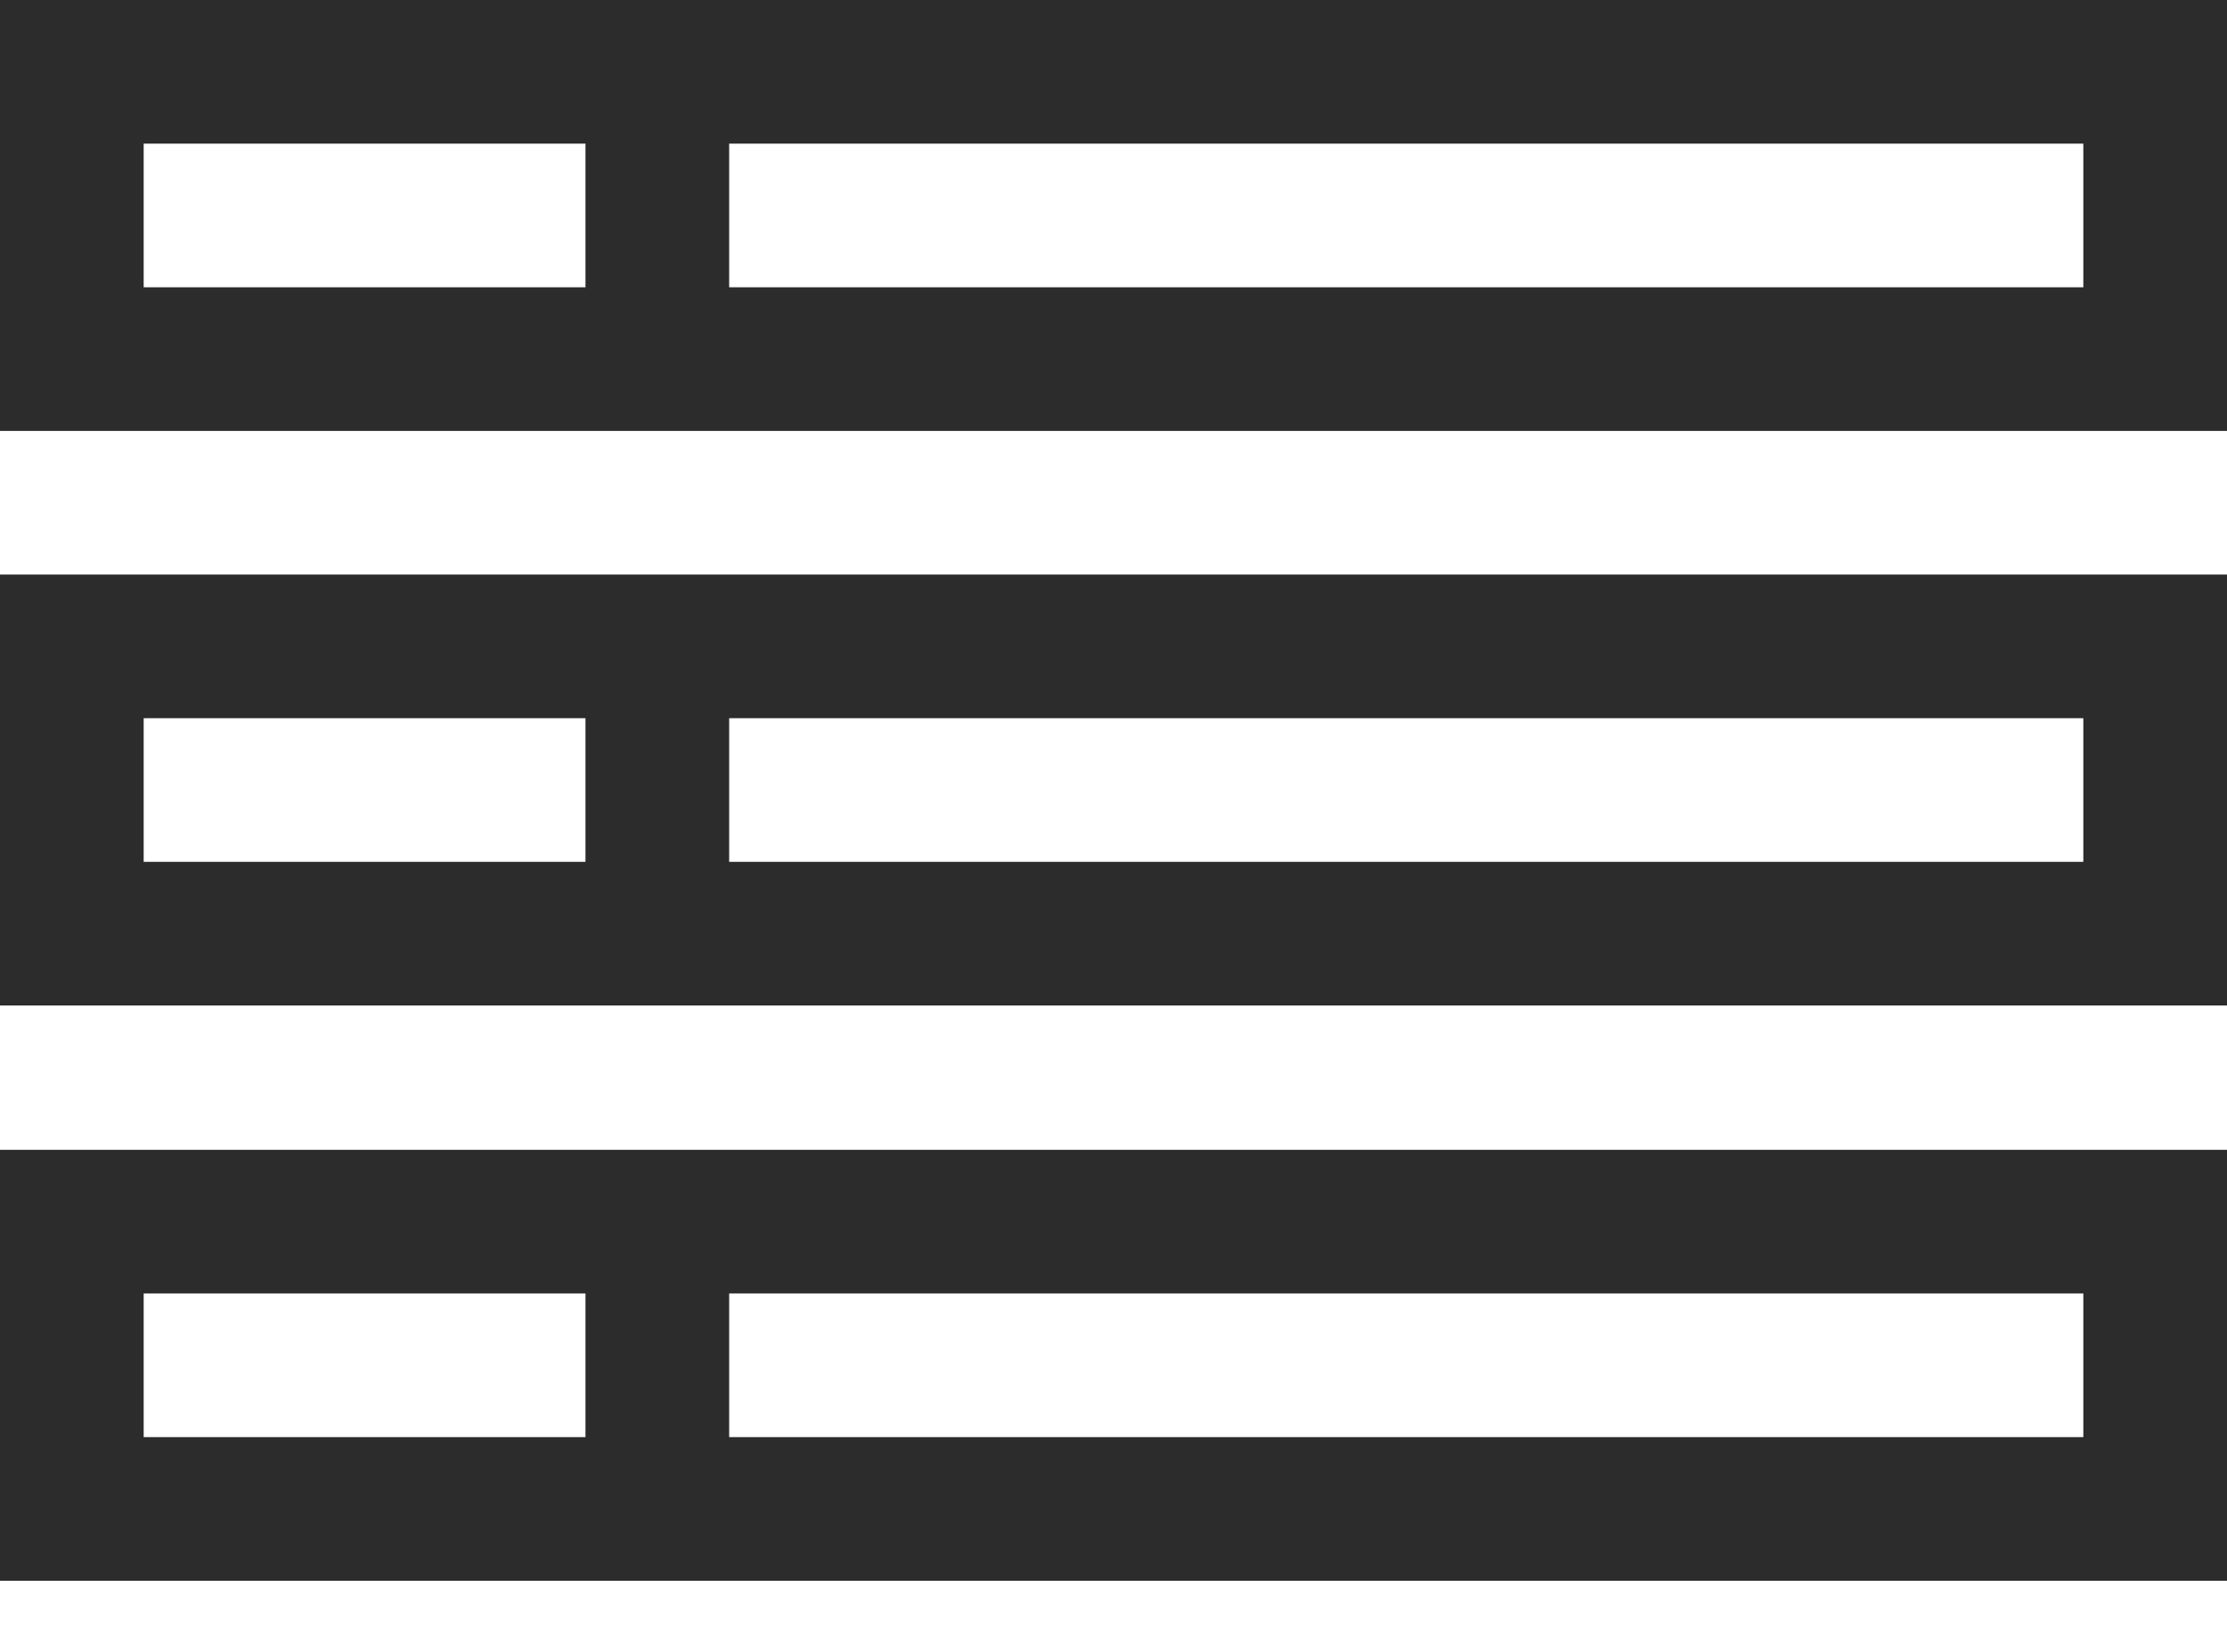 <svg viewBox="0 0 31 23" fill="#2C2C2C" xmlns="http://www.w3.org/2000/svg">
    <g clip-path="url(#clip0)">
        <path d="M0 0V6H31V0H0ZM2 4V2H8.15V4H2ZM29 4H10.15V2H29V4Z" />
        <path d="M0 16.01V22.01H31V16.01H0ZM2 20.01V18.01H8.15V20.01H2ZM29 20.01H10.15V18.01H29V20.01Z" />
        <path d="M0 8V14H31V8H0ZM2 12V10H8.15V12H2ZM29 12H10.15V10H29V12Z" />
    </g>
</svg>
